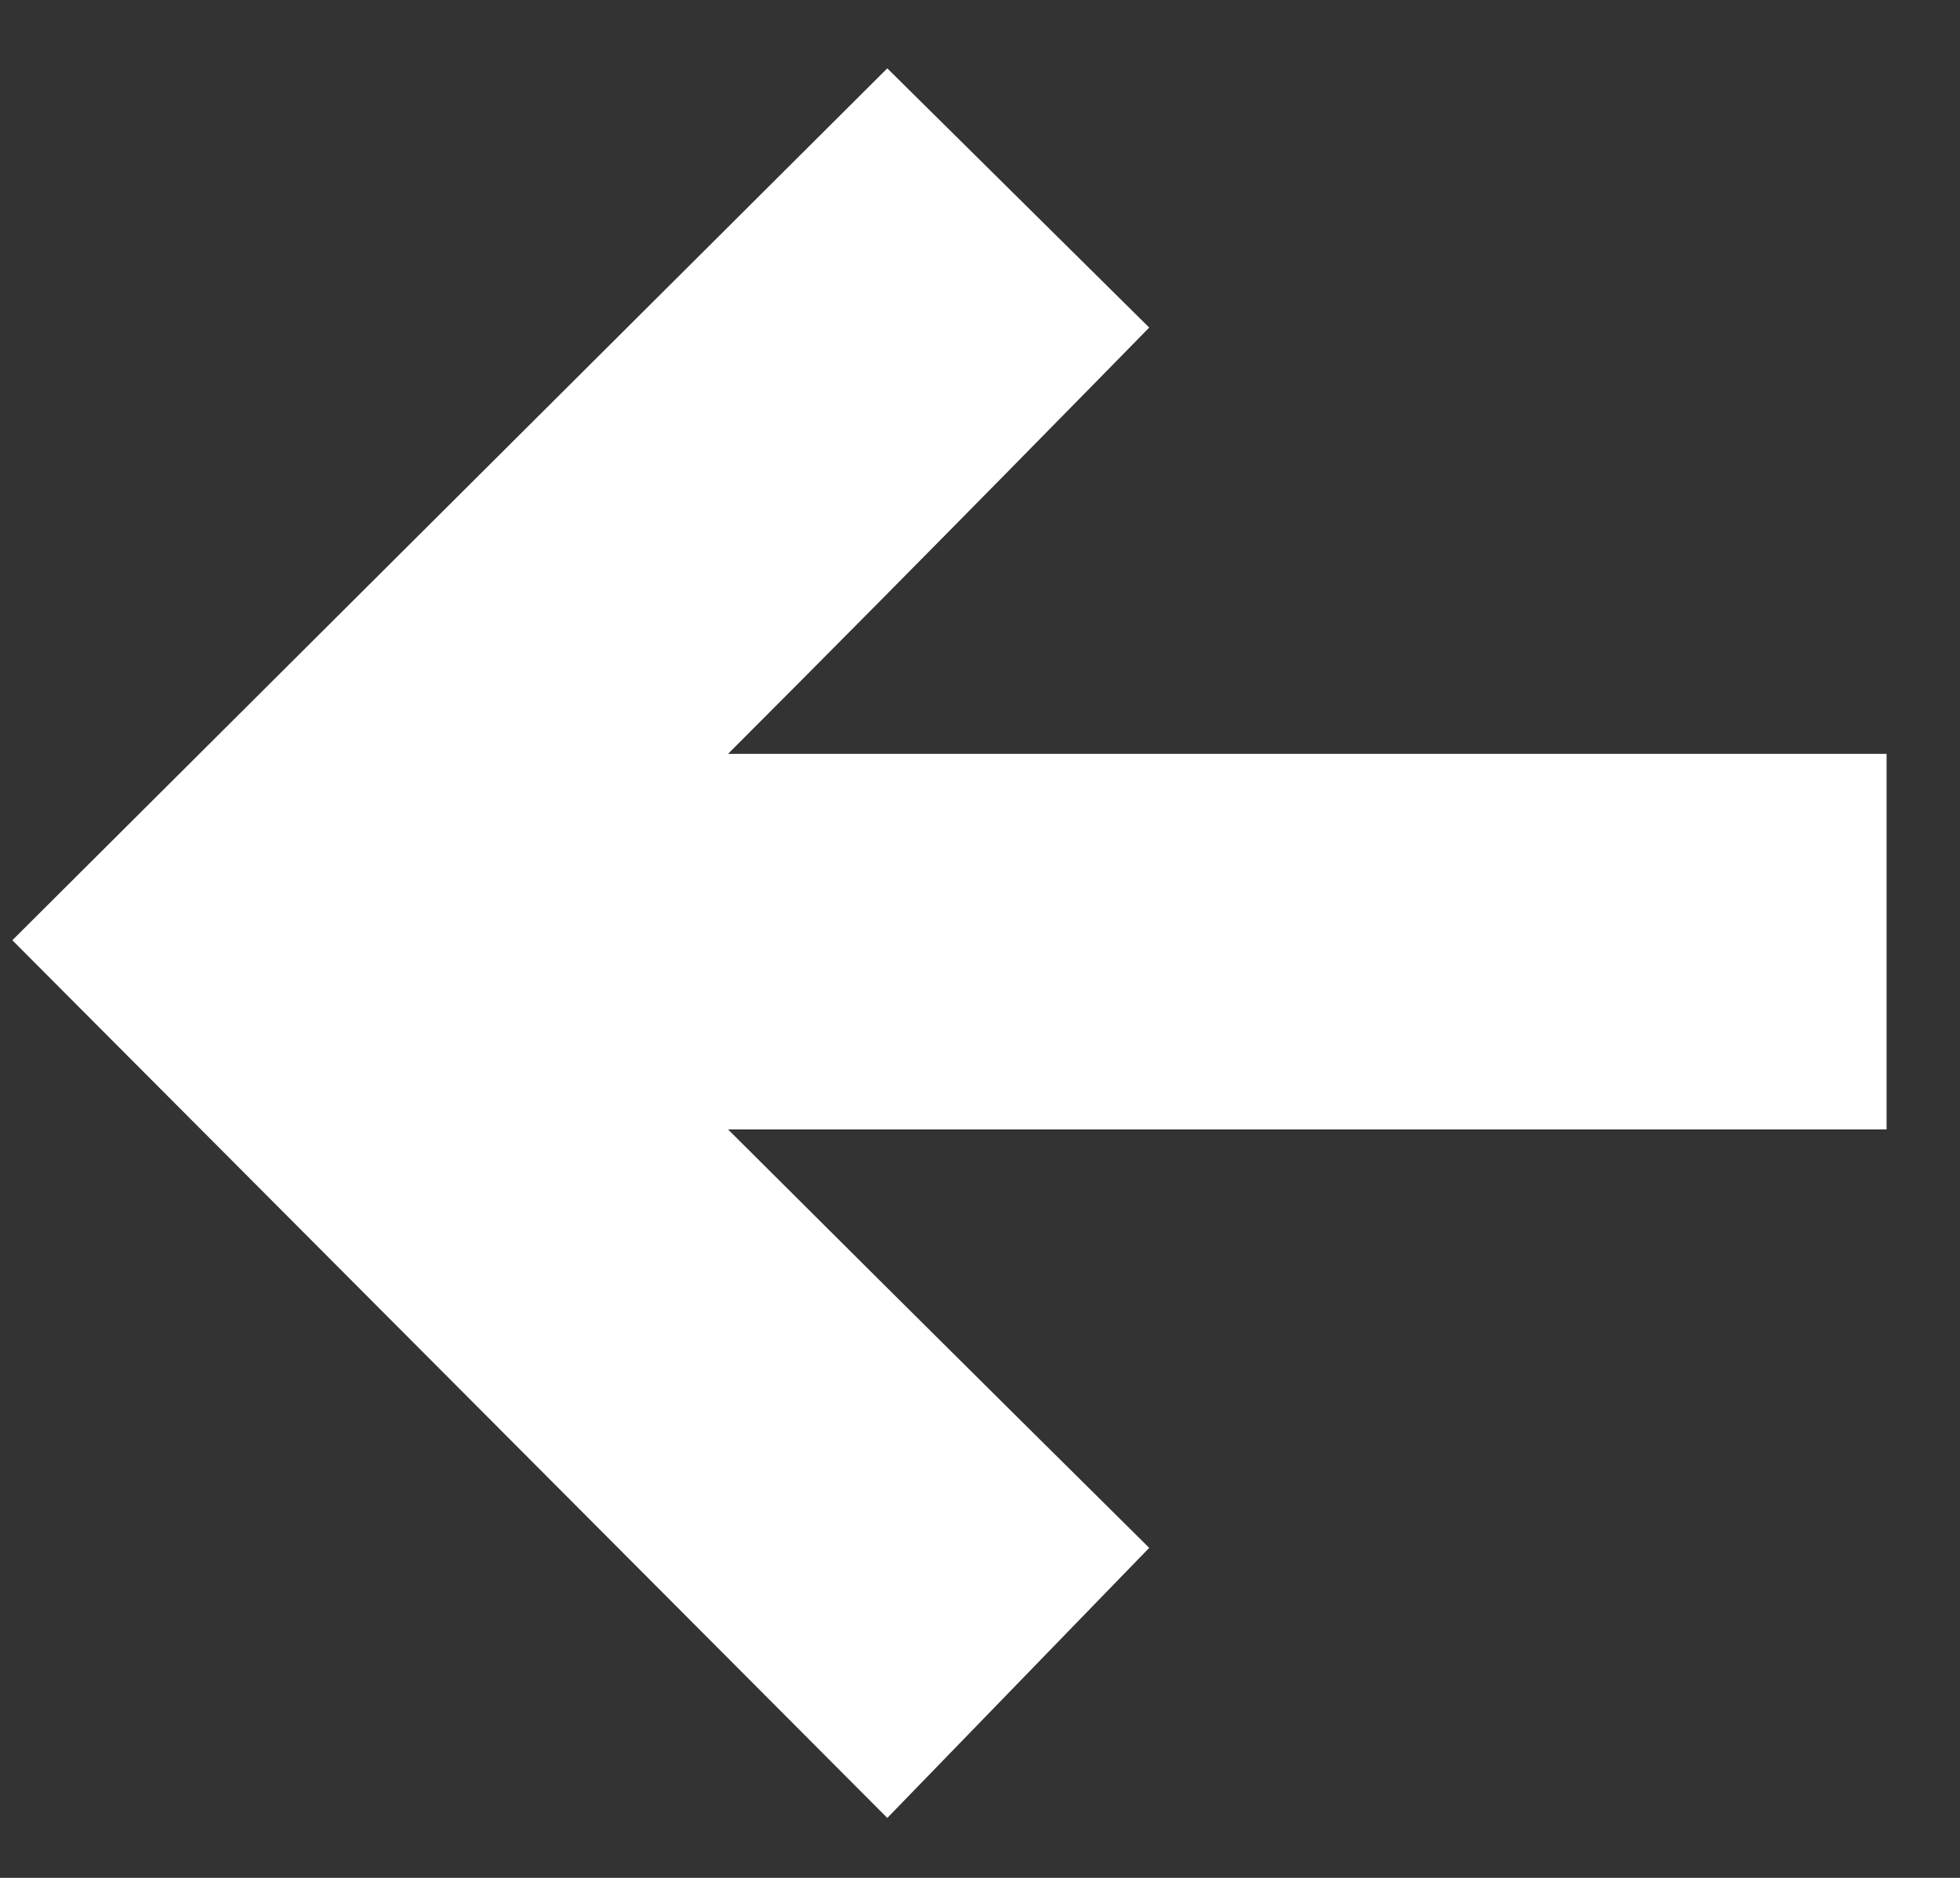 <?xml version="1.0" encoding="UTF-8" standalone="no"?>
<svg width="24px" height="23px" viewBox="0 0 24 23" version="1.1" xmlns="http://www.w3.org/2000/svg">
    <rect x="0" y="0" width="24" height="23" fill="#333333" stroke="none"/>
    <g stroke="none" stroke-width="1" fill="#FFFFFF" fill-rule="evenodd" transform="translate(40.101, -16.163) scale(-1, 1)">
        <path d="M26.029,35.121 C26.029,35.121 28.871,32.307 31.186,29.996 L17,29.996 L17,25.396 L31.186,25.396 C28.871,23.082 26.029,20.175 26.029,20.175 L29.236,17 L39.95,27.679 L29.236,38.429 L26.029,35.121 Z"/>
    </g>
</svg>
